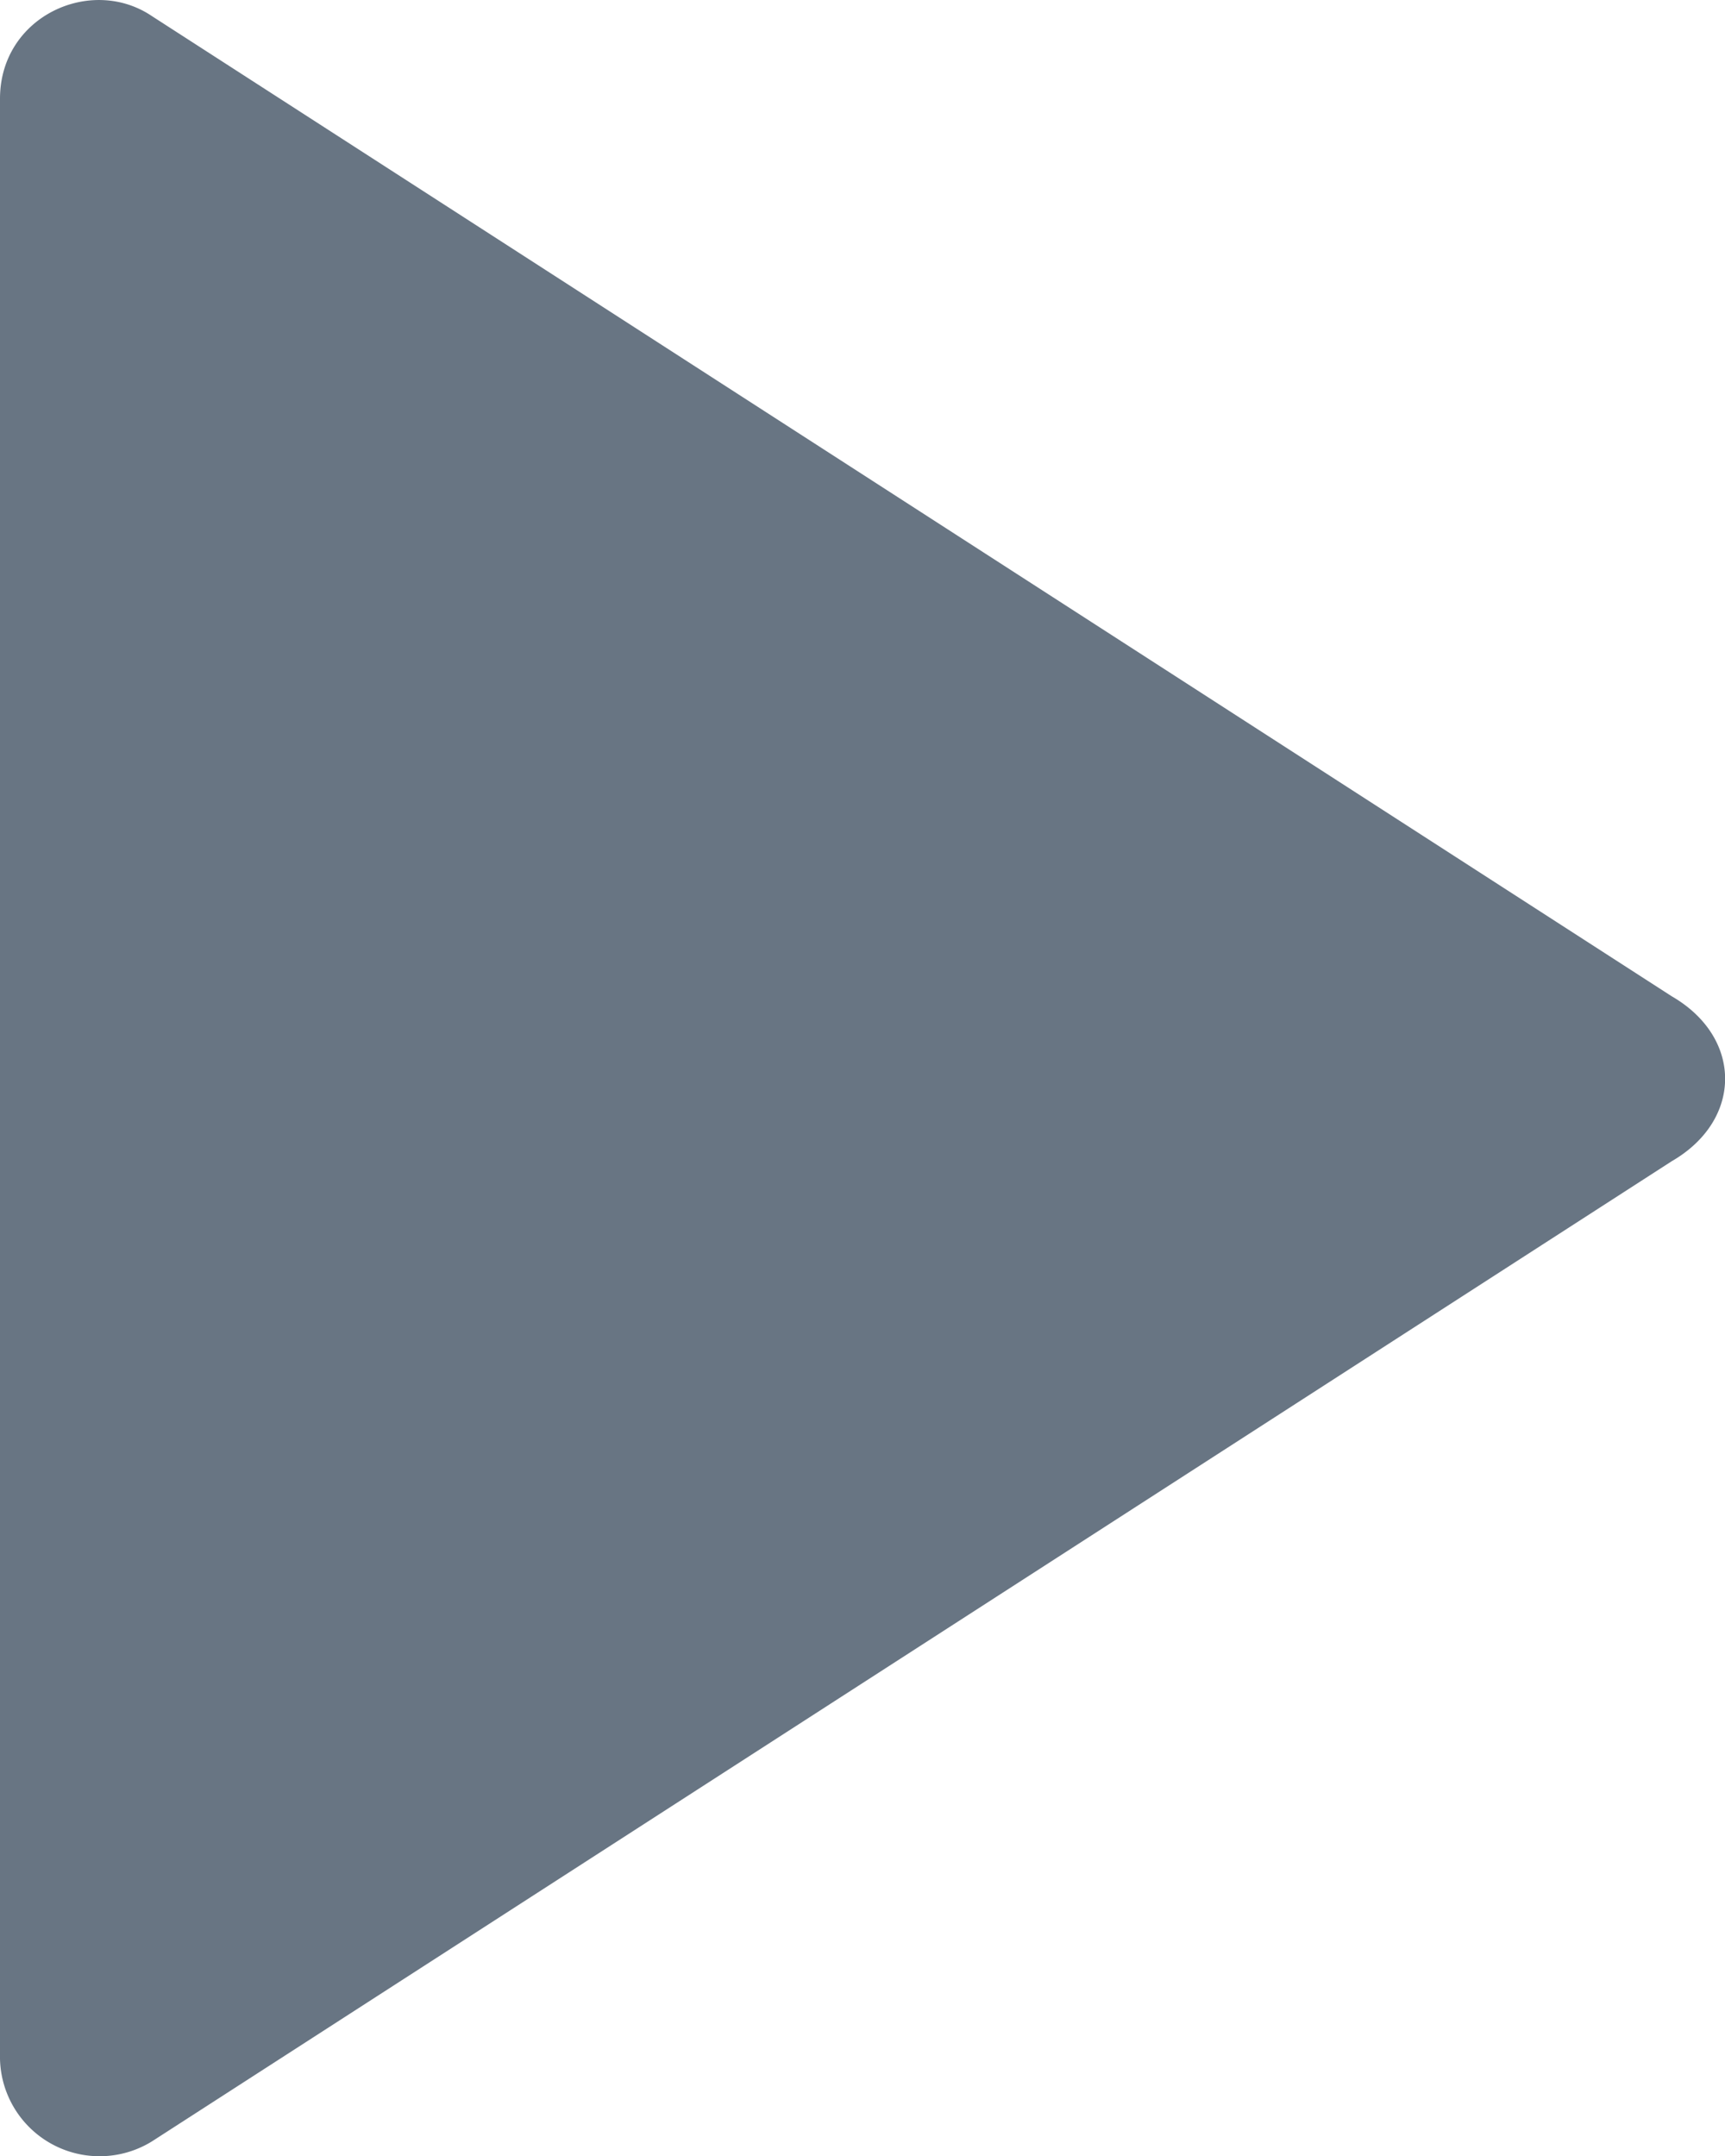 <svg xmlns="http://www.w3.org/2000/svg" width="8" height="10" viewBox="0 0 8 10">
    <path fill="#687583" fill-rule="evenodd" d="M7.753 5.386L.705 9.932A.462.462 0 0 1 0 9.549V.458C0 .075.423-.116.705.075l7.048 4.546c.33.191.33.574 0 .765z"/>
</svg>
